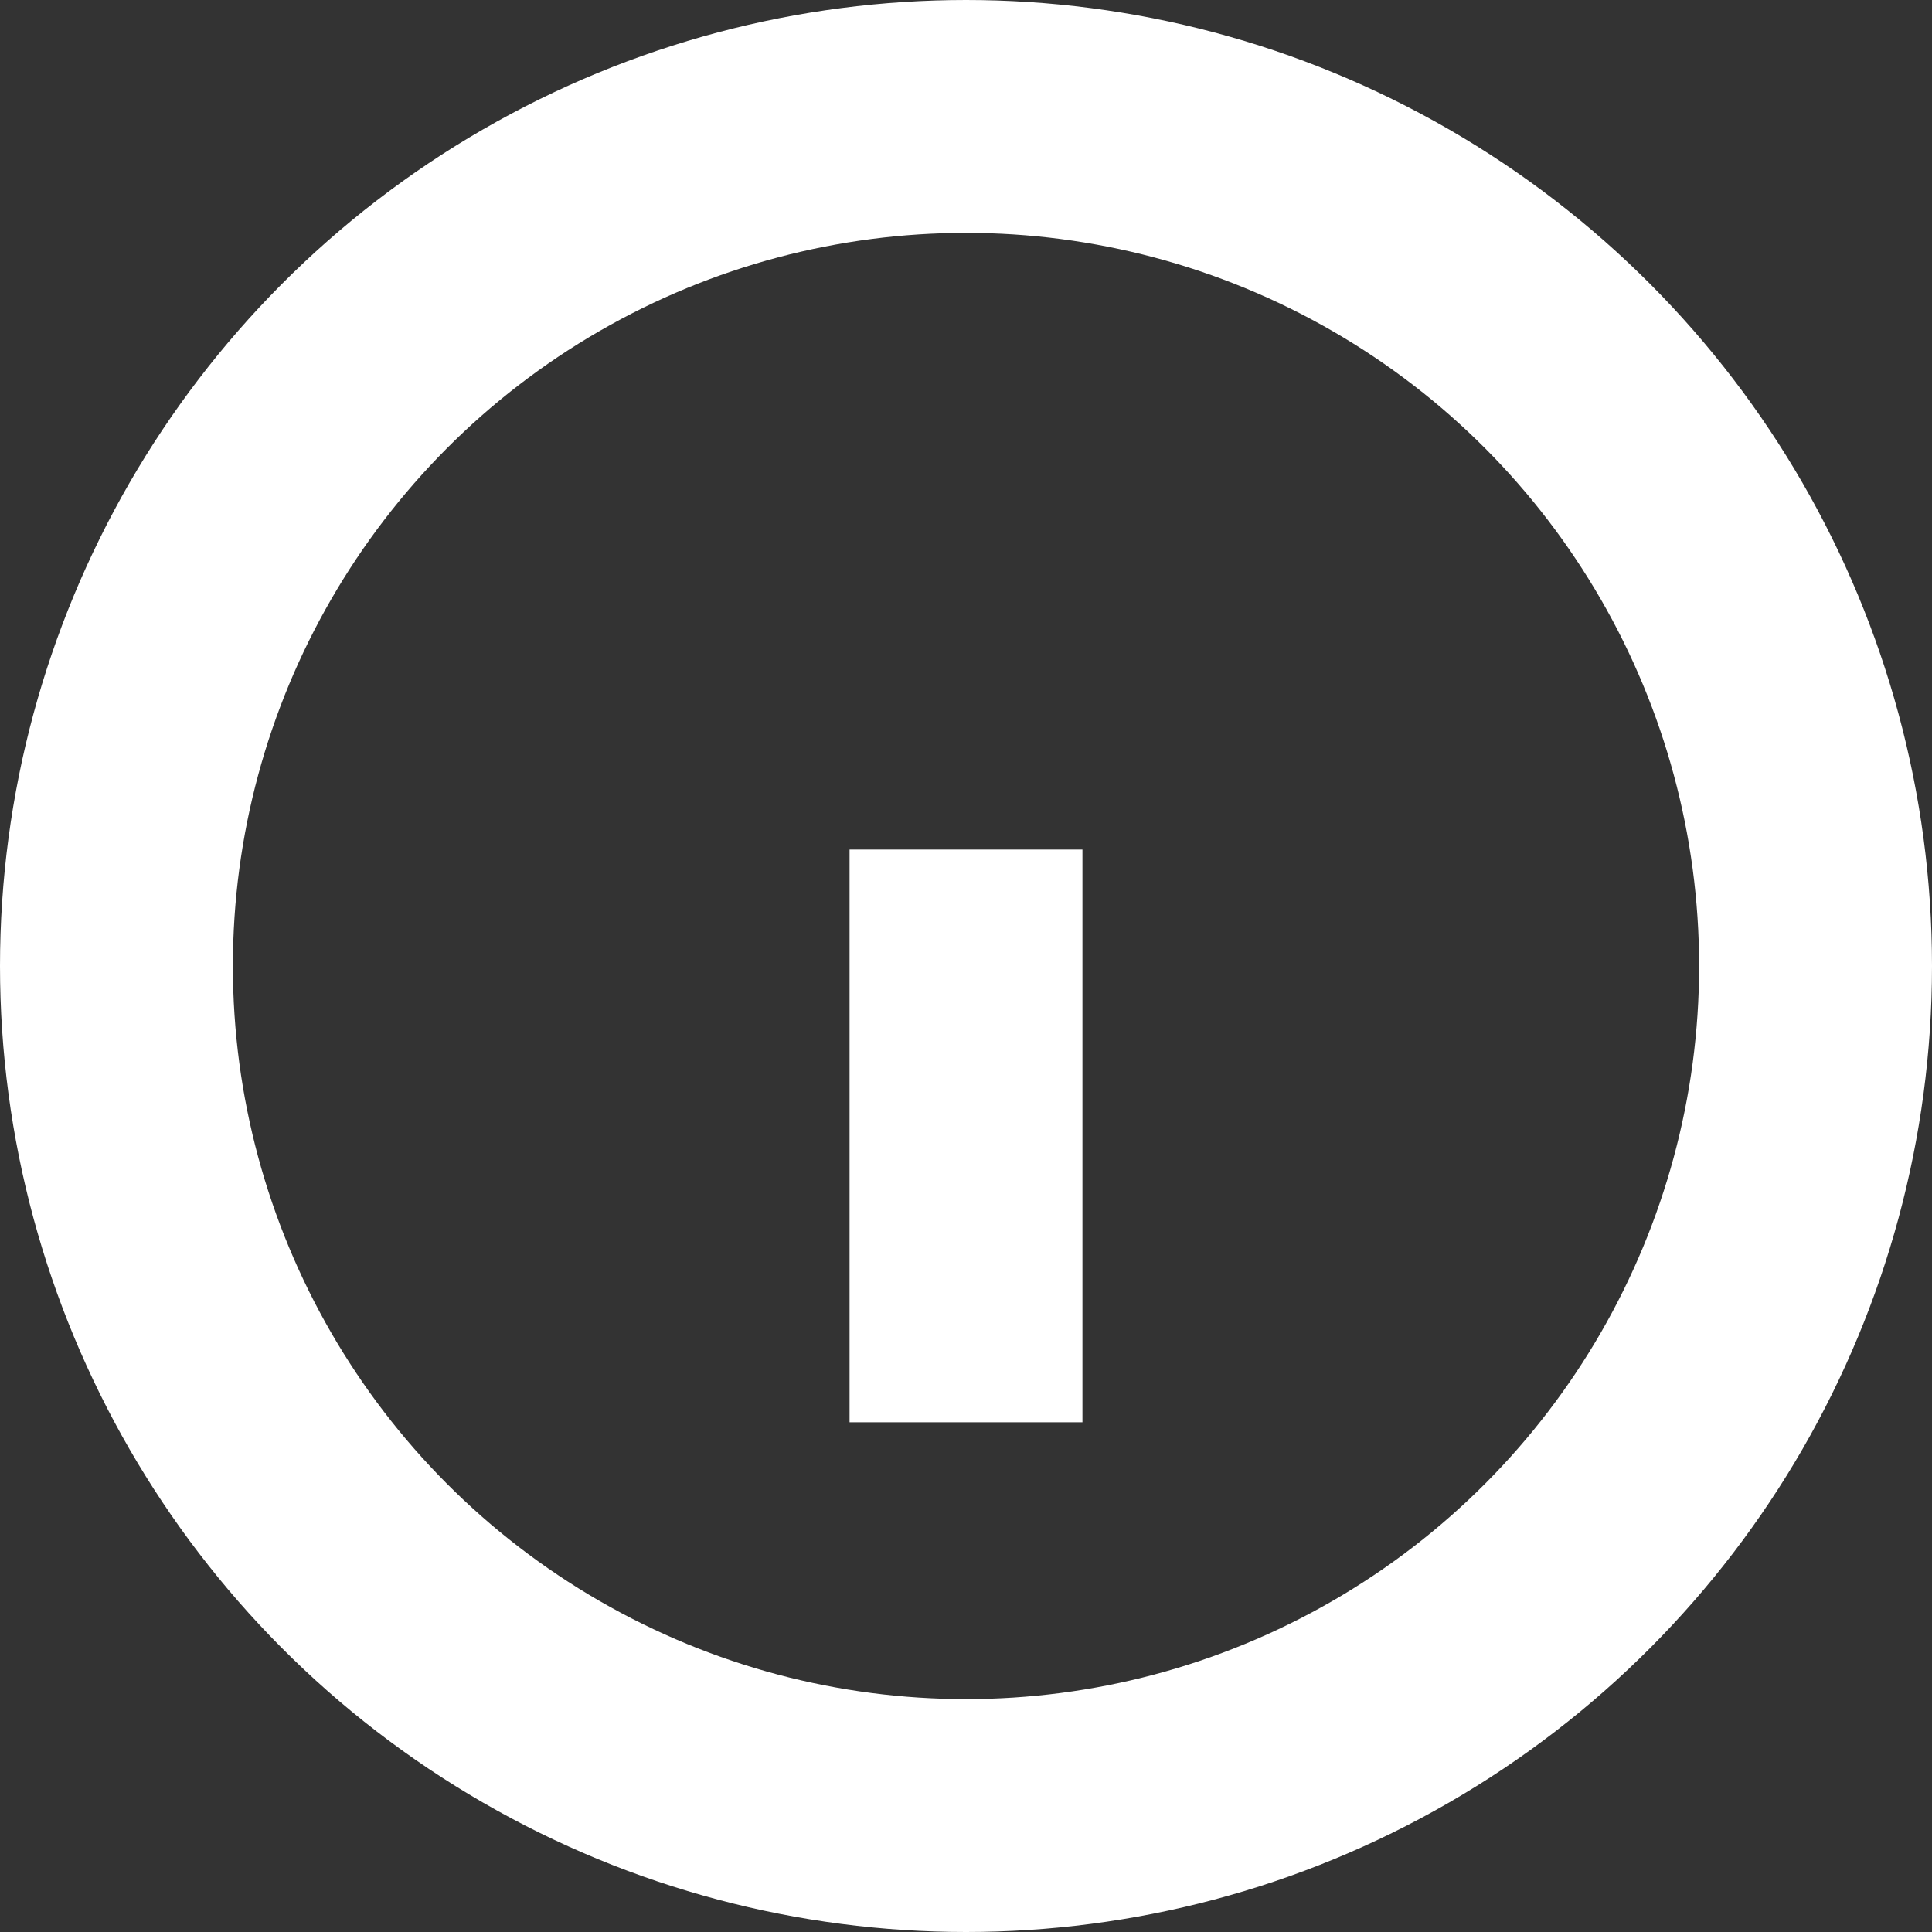 <svg xmlns="http://www.w3.org/2000/svg" width="20.74" height="20.74" viewBox="0 0 20.74 20.74"><rect x="0" y="0" width="20.74" height="20.74" fill="#333333" stroke="none"/><defs><style>.a{fill:none;stroke:#fff;stroke-linecap:square;stroke-width:2.5px;}</style></defs><g transform="translate(1.25 1.25)"><circle class="a" cx="9.12" cy="9.12" r="9.12"/><line class="a" y1="3.648" transform="translate(9.12 9.12)"/><line class="a" transform="translate(9.12 5.472)"/></g></svg>